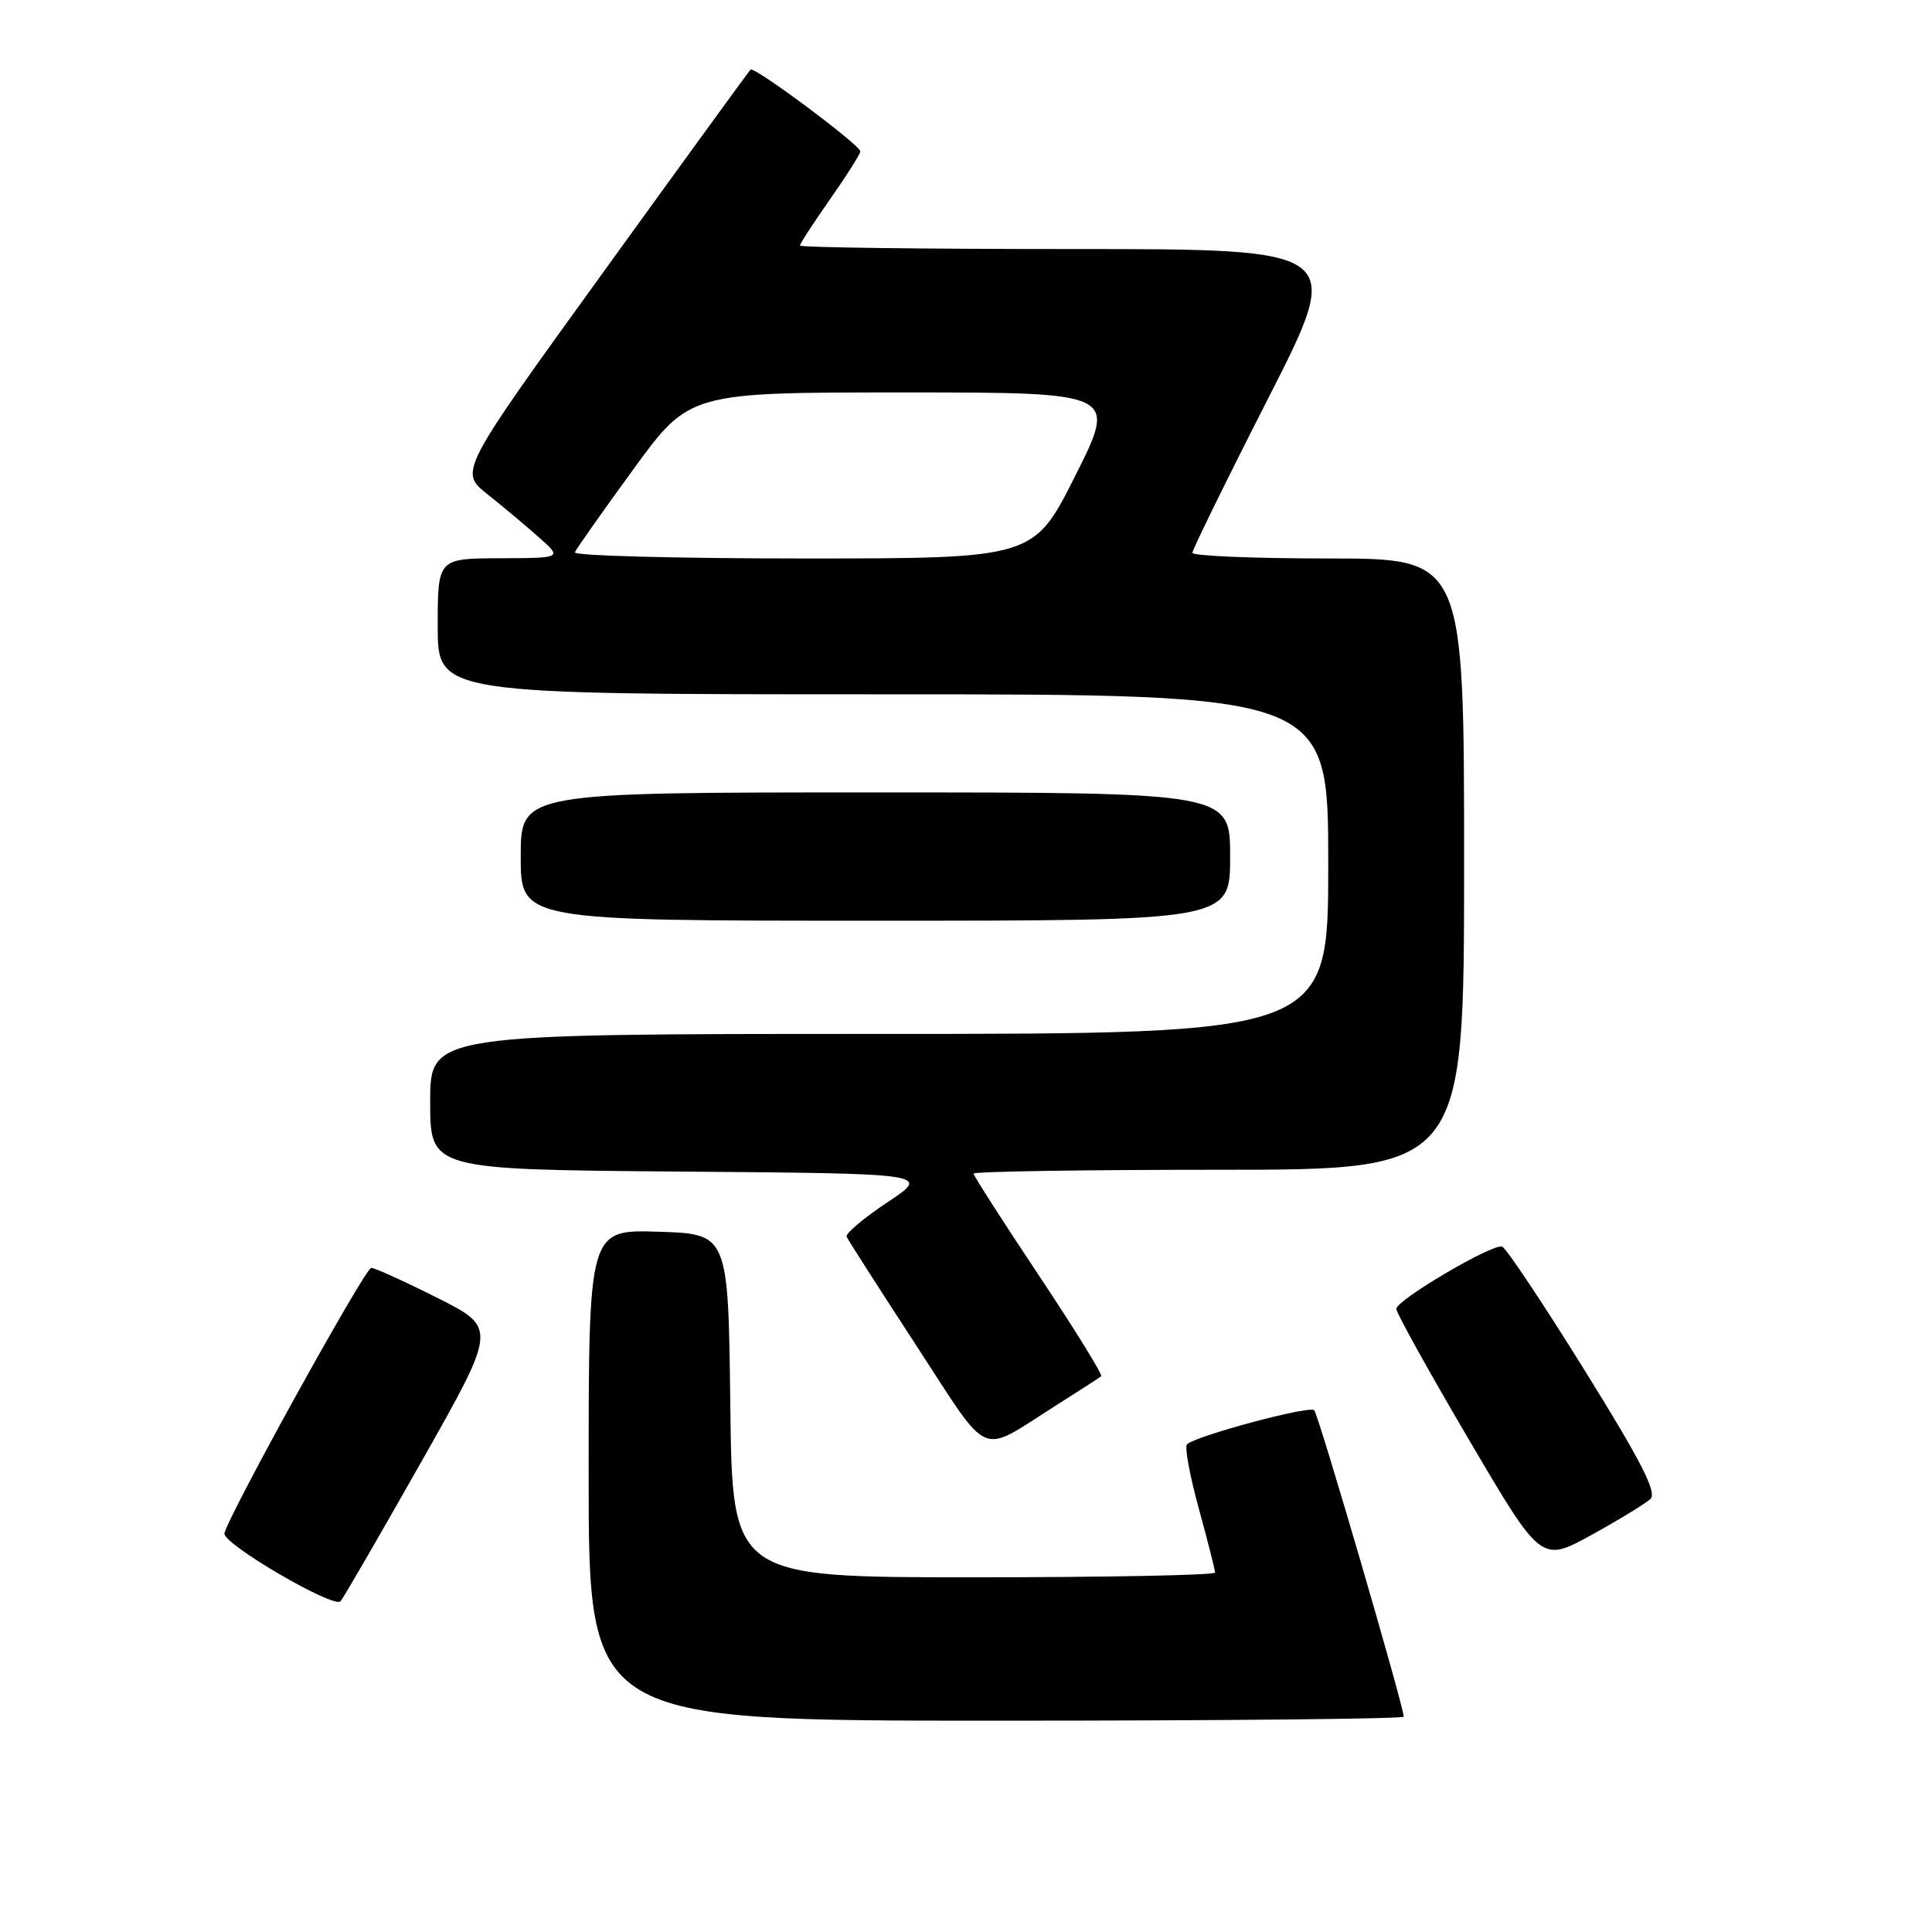 <?xml version="1.0" encoding="UTF-8" standalone="no"?>
<!DOCTYPE svg PUBLIC "-//W3C//DTD SVG 1.1//EN" "http://www.w3.org/Graphics/SVG/1.1/DTD/svg11.dtd" >
<svg xmlns="http://www.w3.org/2000/svg" xmlns:xlink="http://www.w3.org/1999/xlink" version="1.1" viewBox="0 0 256 256">
 <g >
 <path fill="currentColor"
d=" M 186.00 227.47 C 186.00 226.11 174.70 187.42 174.14 186.86 C 173.50 186.22 158.39 190.27 157.28 191.39 C 156.95 191.72 157.65 195.53 158.84 199.86 C 160.03 204.20 161.00 208.02 161.00 208.37 C 161.00 208.72 146.61 209.00 129.02 209.00 C 97.04 209.00 97.04 209.00 96.77 186.25 C 96.50 163.50 96.50 163.50 87.25 163.21 C 78.00 162.92 78.00 162.92 78.00 195.46 C 78.00 228.00 78.00 228.00 132.00 228.00 C 161.70 228.00 186.00 227.76 186.00 227.47 Z  M 55.81 193.73 C 65.87 175.96 65.87 175.96 57.96 171.98 C 53.60 169.79 49.66 168.00 49.19 168.00 C 48.38 168.00 30.25 200.79 29.74 203.18 C 29.45 204.53 44.22 213.17 45.12 212.18 C 45.47 211.81 50.28 203.50 55.81 193.73 Z  M 218.69 198.62 C 219.59 197.77 217.49 193.67 209.93 181.50 C 204.46 172.70 199.56 165.36 199.04 165.18 C 197.77 164.76 185.04 172.25 185.02 173.43 C 185.01 173.94 189.32 181.72 194.61 190.71 C 204.21 207.05 204.21 207.05 210.86 203.40 C 214.51 201.39 218.03 199.24 218.69 198.62 Z  M 139.97 186.20 C 143.01 184.28 145.68 182.55 145.91 182.36 C 146.14 182.17 142.42 176.16 137.66 169.01 C 132.90 161.86 129.00 155.78 129.00 155.51 C 129.00 155.23 143.62 155.00 161.50 155.00 C 194.00 155.00 194.00 155.00 194.00 114.50 C 194.00 74.00 194.00 74.00 176.00 74.00 C 166.10 74.00 158.00 73.66 158.00 73.25 C 158.00 72.84 162.52 63.61 168.06 52.75 C 178.11 33.00 178.11 33.00 142.06 33.00 C 122.23 33.00 106.00 32.79 106.00 32.54 C 106.00 32.29 107.80 29.52 110.00 26.38 C 112.20 23.24 114.00 20.39 114.00 20.06 C 114.00 19.23 99.92 8.74 99.45 9.22 C 99.24 9.43 90.46 21.50 79.95 36.05 C 60.83 62.50 60.83 62.50 64.60 65.50 C 66.67 67.15 69.75 69.72 71.43 71.22 C 74.50 73.94 74.50 73.94 66.25 73.97 C 58.00 74.00 58.00 74.00 58.00 83.00 C 58.00 92.00 58.00 92.00 117.00 92.00 C 176.00 92.00 176.00 92.00 176.00 114.50 C 176.00 137.00 176.00 137.00 116.50 137.00 C 57.00 137.00 57.00 137.00 57.00 145.99 C 57.00 154.97 57.00 154.97 90.16 155.24 C 123.33 155.50 123.33 155.50 117.60 159.30 C 114.45 161.40 112.01 163.45 112.18 163.87 C 112.36 164.29 116.51 170.77 121.40 178.27 C 131.43 193.62 129.52 192.80 139.97 186.20 Z  M 163.00 113.50 C 163.00 105.00 163.00 105.00 116.00 105.00 C 69.00 105.00 69.00 105.00 69.00 113.50 C 69.00 122.00 69.00 122.00 116.00 122.00 C 163.00 122.00 163.00 122.00 163.00 113.50 Z  M 76.17 73.19 C 76.35 72.74 79.84 67.79 83.92 62.19 C 91.35 52.00 91.35 52.00 119.68 52.00 C 148.02 52.00 148.02 52.00 142.50 63.00 C 136.98 74.00 136.98 74.00 106.41 74.00 C 89.59 74.00 75.98 73.63 76.17 73.19 Z "/>
</g>
</svg>